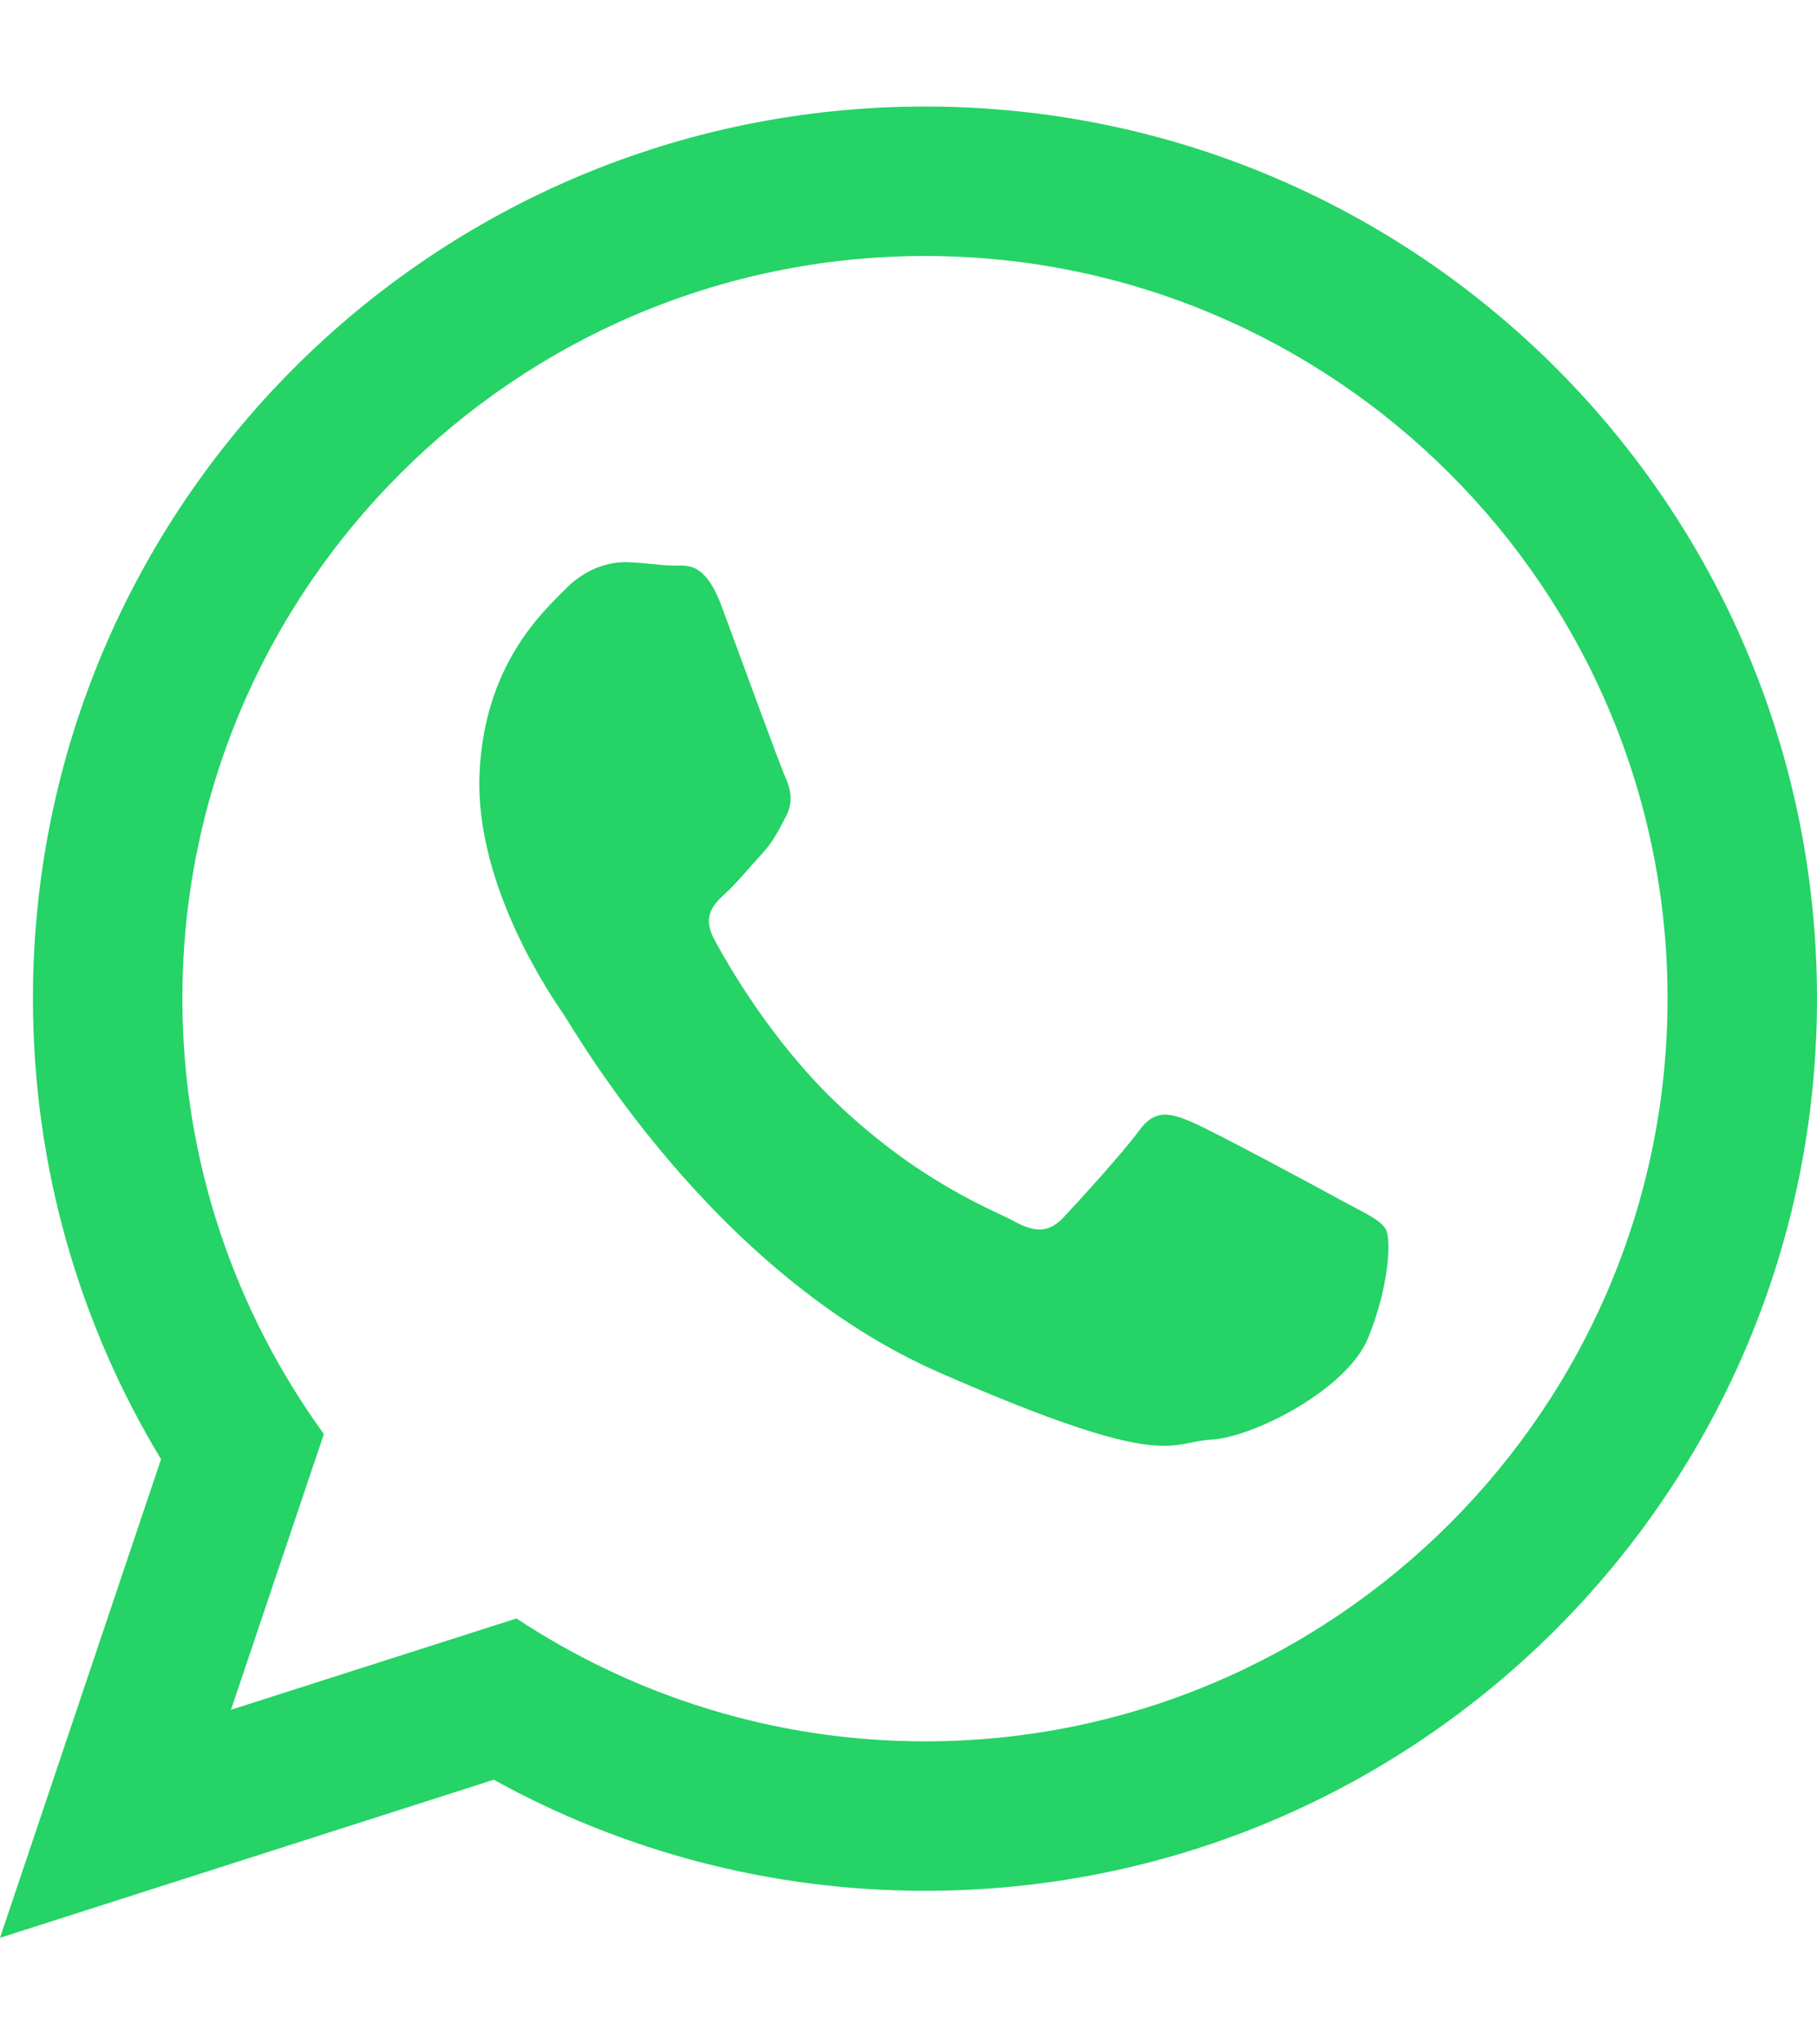 <svg width="8" height="9" viewBox="0 0 8 9" fill="none" xmlns="http://www.w3.org/2000/svg">
<path fill-rule="evenodd" clip-rule="evenodd" d="M5.914 5.289C5.816 5.235 5.332 4.974 5.241 4.937C5.151 4.9 5.084 4.881 5.014 4.979C4.943 5.076 4.743 5.295 4.682 5.36C4.621 5.424 4.562 5.43 4.464 5.376C4.365 5.323 4.046 5.204 3.676 4.849C3.388 4.572 3.199 4.236 3.144 4.134C3.089 4.031 3.144 3.979 3.196 3.931C3.243 3.888 3.301 3.817 3.353 3.761C3.405 3.704 3.424 3.663 3.459 3.597C3.495 3.532 3.481 3.473 3.458 3.422C3.434 3.37 3.252 2.87 3.176 2.666C3.1 2.462 3.016 2.492 2.957 2.49C2.899 2.488 2.832 2.477 2.765 2.475C2.698 2.472 2.589 2.493 2.493 2.59C2.398 2.687 2.13 2.92 2.111 3.413C2.093 3.906 2.434 4.396 2.481 4.465C2.529 4.534 3.133 5.603 4.137 6.043C5.141 6.482 5.146 6.348 5.331 6.338C5.515 6.329 5.933 6.118 6.025 5.887C6.118 5.656 6.125 5.455 6.102 5.413C6.078 5.37 6.012 5.342 5.914 5.289ZM4.073 7.666C3.409 7.666 2.79 7.466 2.274 7.125L1.017 7.527L1.426 6.313C1.035 5.774 0.803 5.112 0.803 4.396C0.803 2.593 2.27 1.127 4.073 1.127C5.875 1.127 7.342 2.593 7.342 4.396C7.342 6.199 5.875 7.666 4.073 7.666ZM4.073 0.469C1.904 0.469 0.145 2.227 0.145 4.396C0.145 5.138 0.351 5.832 0.709 6.424L0 8.531L2.174 7.835C2.737 8.146 3.384 8.324 4.073 8.324C6.242 8.324 8 6.565 8 4.396C8 2.227 6.242 0.469 4.073 0.469Z" fill="#25D366"/>
</svg>
